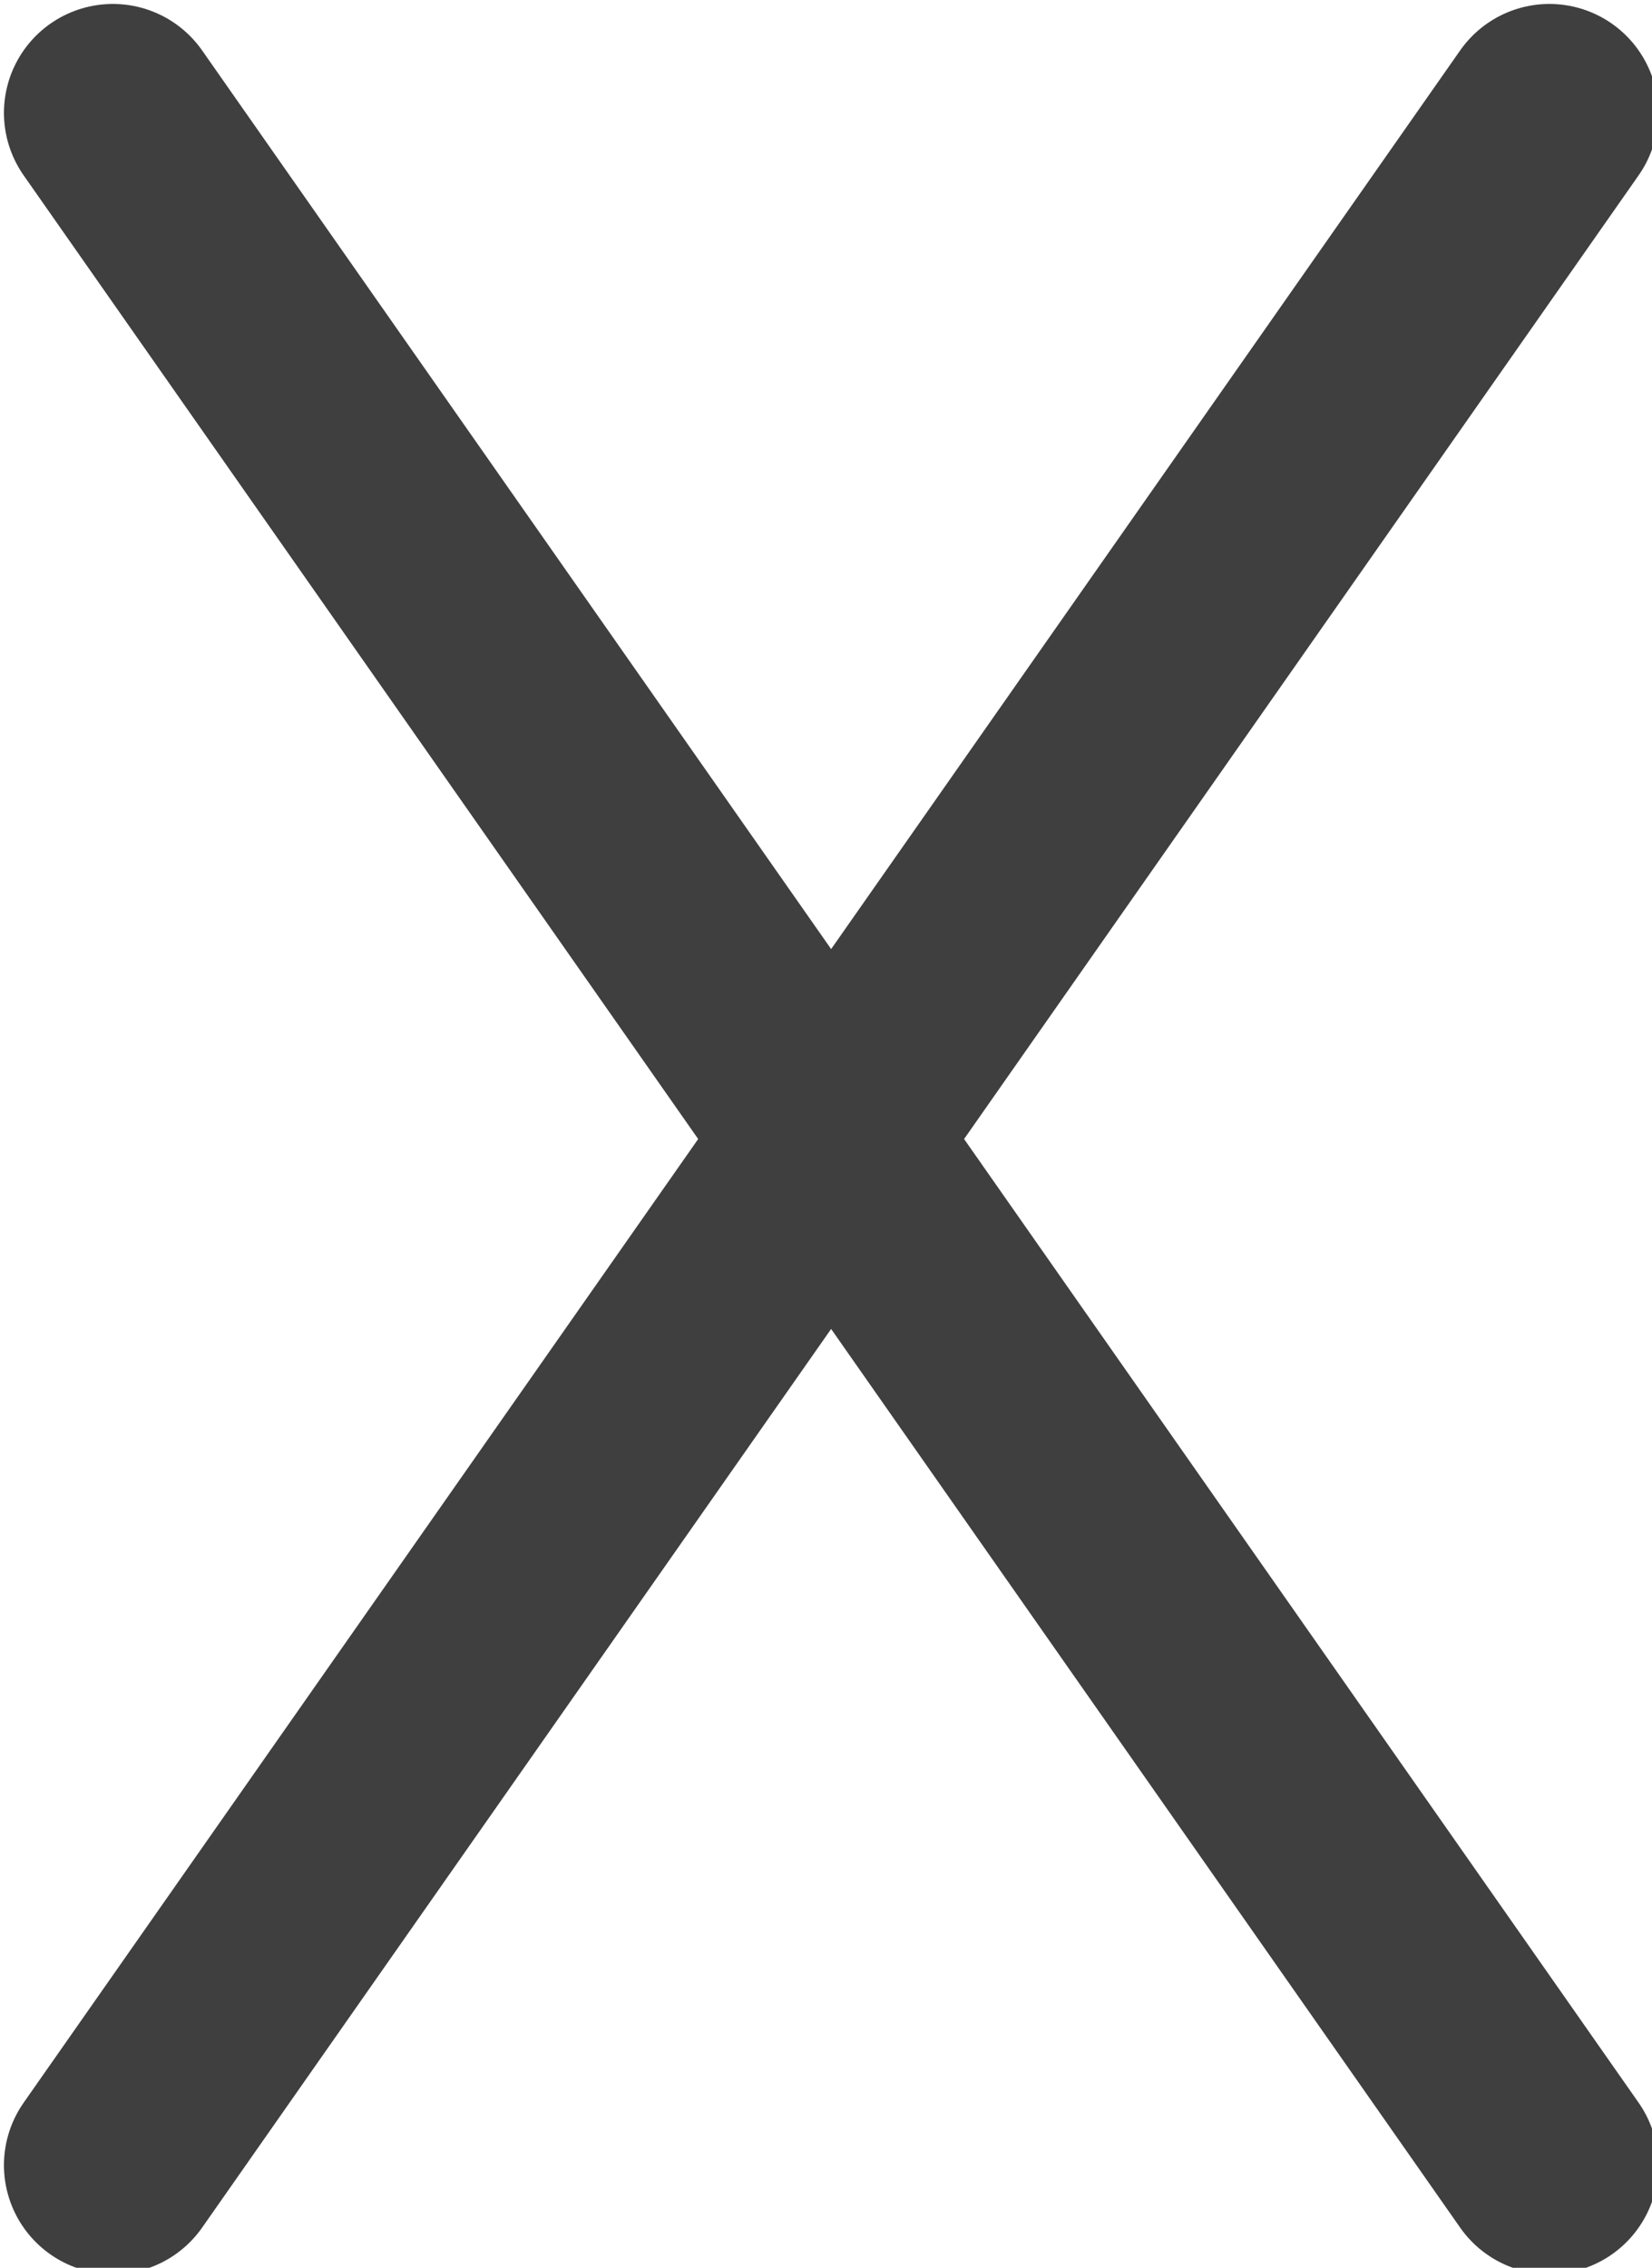 <?xml version="1.0" encoding="utf-8"?>
<!-- Generator: Adobe Illustrator 26.1.0, SVG Export Plug-In . SVG Version: 6.00 Build 0)  -->
<svg version="1.1" id="Calque_1" xmlns="http://www.w3.org/2000/svg" xmlns:xlink="http://www.w3.org/1999/xlink" x="0px" y="0px"
	 viewBox="0 0 16.1 22.1" style="enable-background:new 0 0 16.1 22.1;" xml:space="preserve">
<style type="text/css">
	.st0{fill:none;stroke:#3F3F3F;stroke-width:2.123;stroke-linecap:round;stroke-miterlimit:10;}
</style>
<g>
	<line class="st0" x1="1.1" y1="1.1" x2="15.1" y2="21.1"/>
	<line class="st0" x1="15.1" y1="1.1" x2="1.1" y2="21.1"/>
</g>
</svg>
